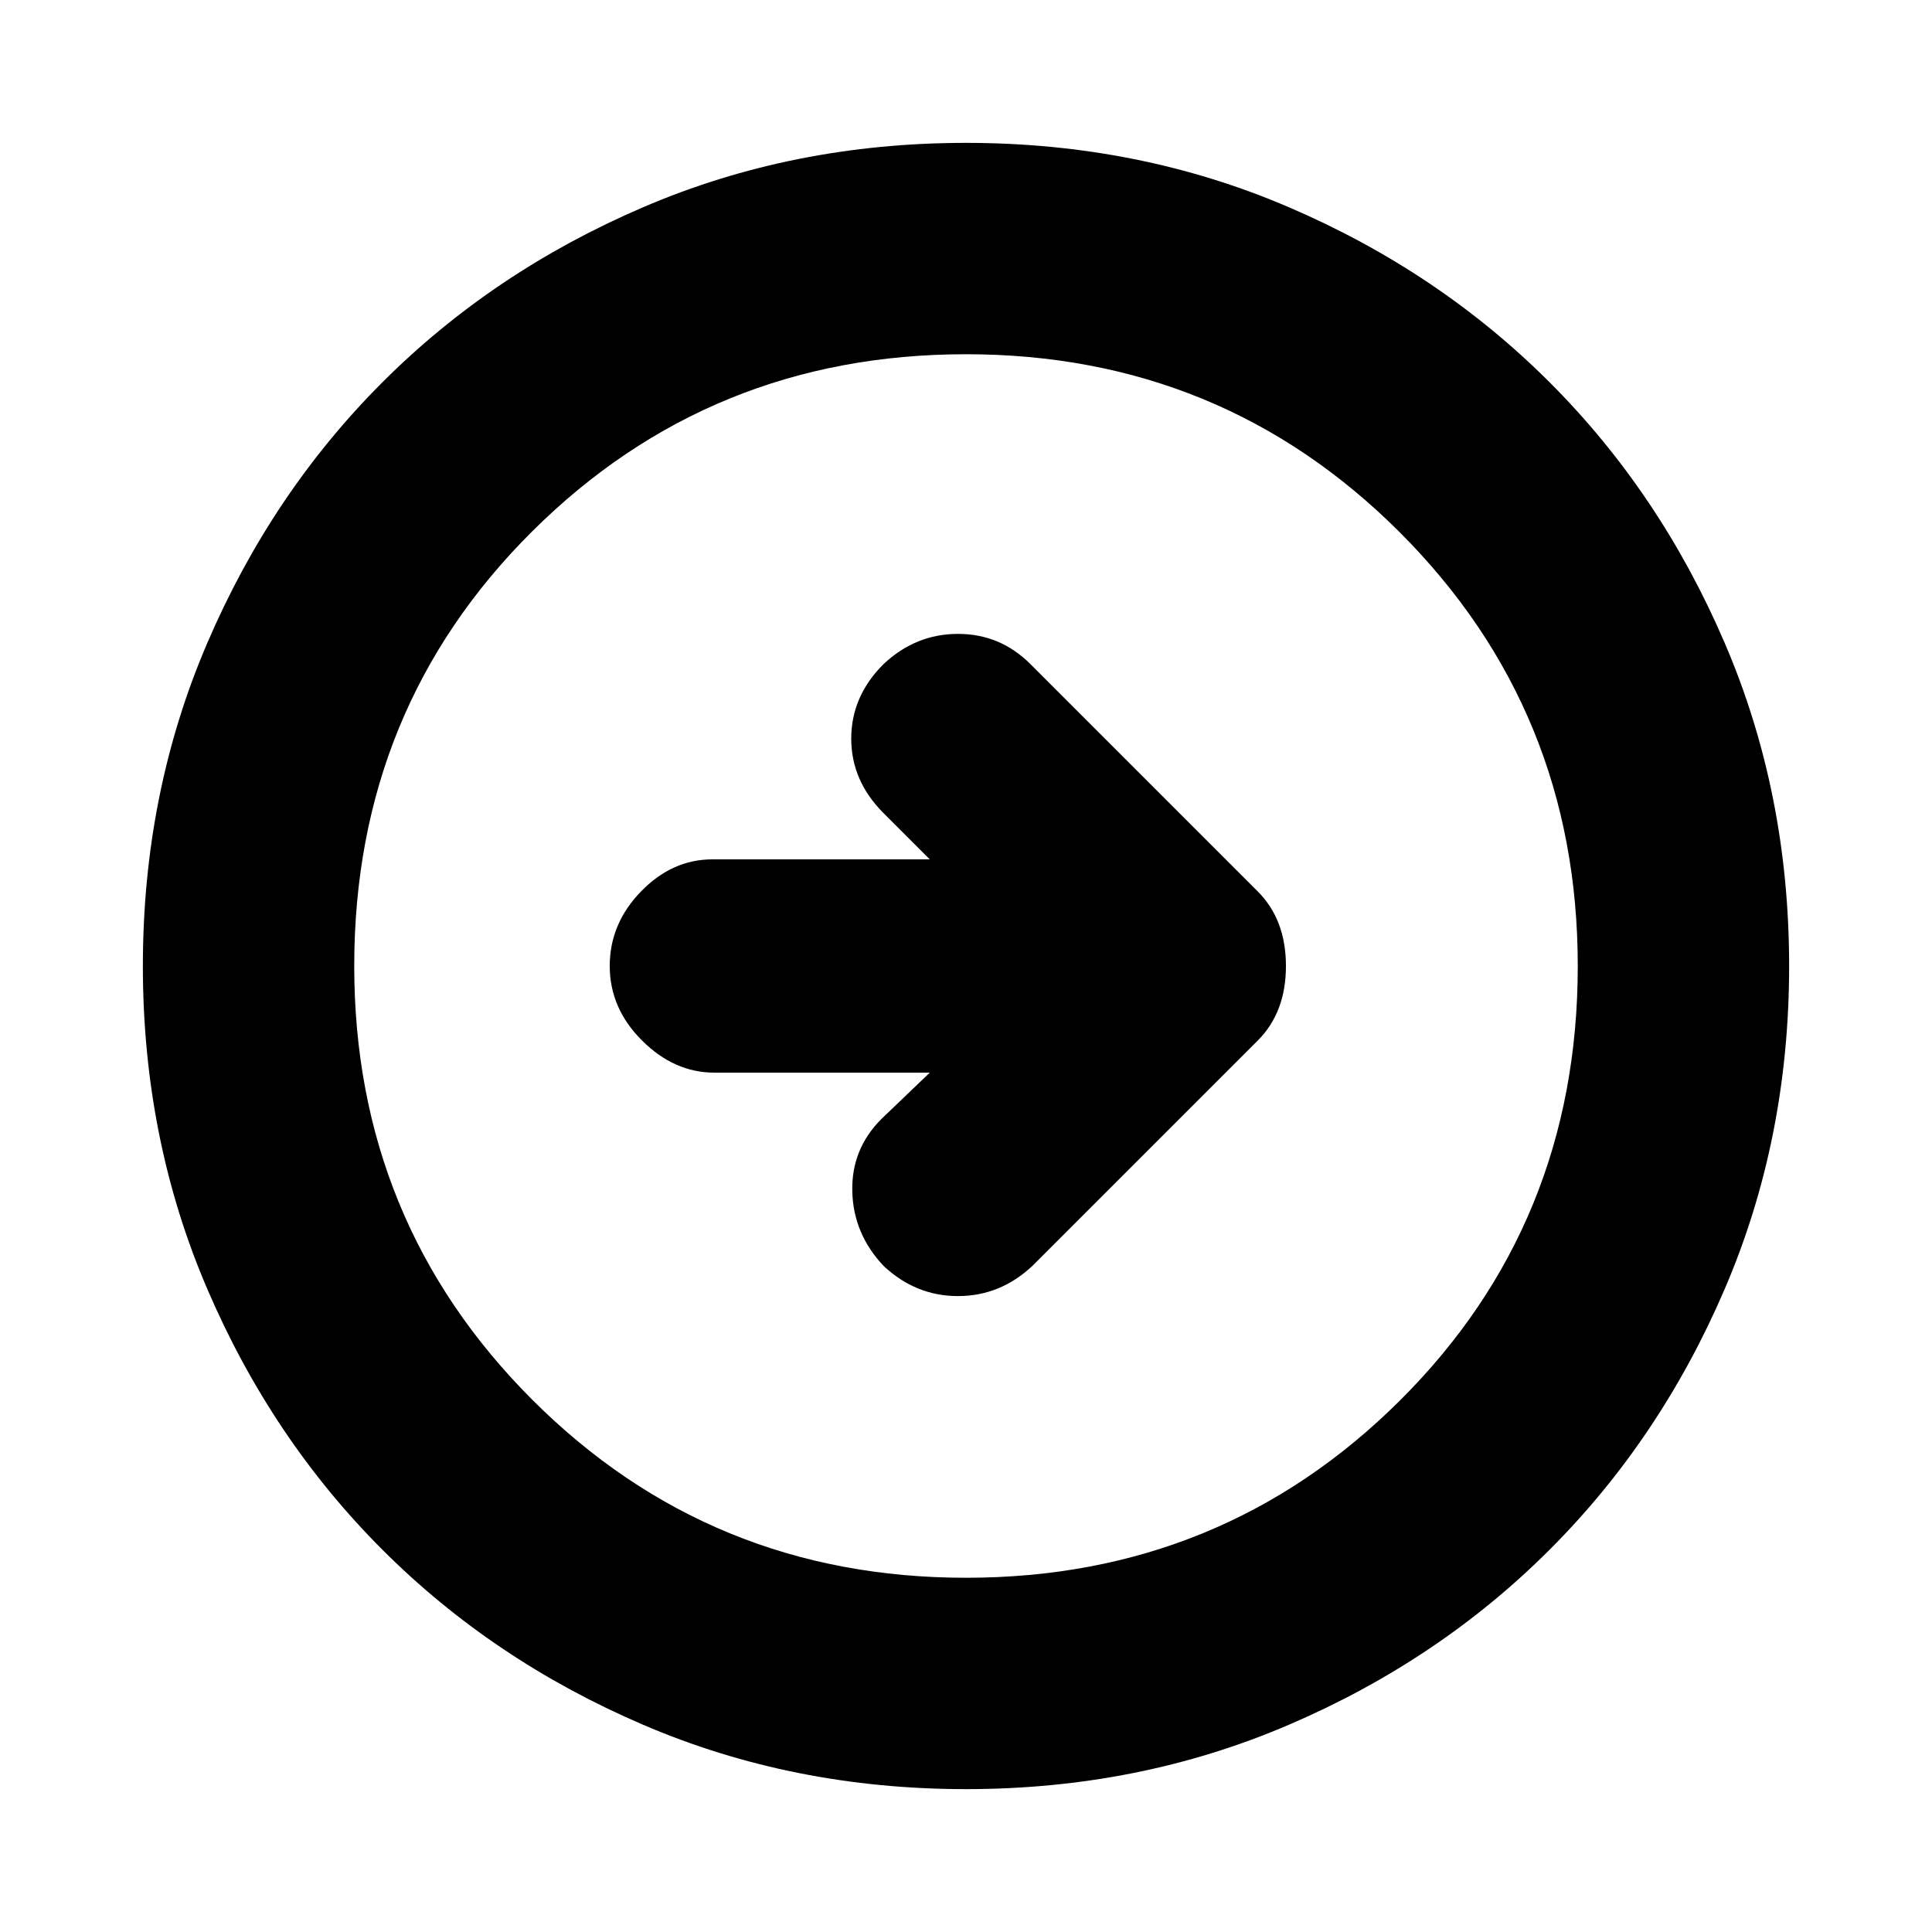 <svg xmlns="http://www.w3.org/2000/svg" height="20" width="20"><path d="M10.688 13.104 13.021 10.771Q13.312 10.479 13.312 10Q13.312 9.521 13.021 9.229L10.667 6.875Q10.354 6.562 9.917 6.562Q9.479 6.562 9.146 6.875Q8.812 7.208 8.812 7.646Q8.812 8.083 9.146 8.417L9.625 8.896H7.375Q6.958 8.896 6.635 9.229Q6.312 9.562 6.312 10Q6.312 10.438 6.646 10.771Q6.979 11.104 7.396 11.104H9.625L9.125 11.583Q8.812 11.896 8.823 12.333Q8.833 12.771 9.146 13.104Q9.479 13.417 9.917 13.417Q10.354 13.417 10.688 13.104ZM10 18.521Q8.208 18.521 6.656 17.854Q5.104 17.188 3.958 16.042Q2.812 14.896 2.146 13.344Q1.479 11.792 1.479 10Q1.479 8.208 2.146 6.656Q2.812 5.104 3.958 3.958Q5.104 2.812 6.656 2.146Q8.208 1.479 10 1.479Q11.792 1.479 13.344 2.146Q14.896 2.812 16.042 3.958Q17.188 5.104 17.854 6.656Q18.521 8.208 18.521 10Q18.521 11.792 17.854 13.344Q17.188 14.896 16.042 16.042Q14.896 17.188 13.344 17.854Q11.792 18.521 10 18.521ZM10 16.333Q12.646 16.333 14.49 14.5Q16.333 12.667 16.333 10Q16.333 7.354 14.49 5.51Q12.646 3.667 10 3.667Q7.354 3.667 5.51 5.5Q3.667 7.333 3.667 10Q3.667 12.646 5.51 14.49Q7.354 16.333 10 16.333ZM10 10Q10 10 10 10Q10 10 10 10Q10 10 10 10Q10 10 10 10Q10 10 10 10Q10 10 10 10Q10 10 10 10Q10 10 10 10Z"/></svg>